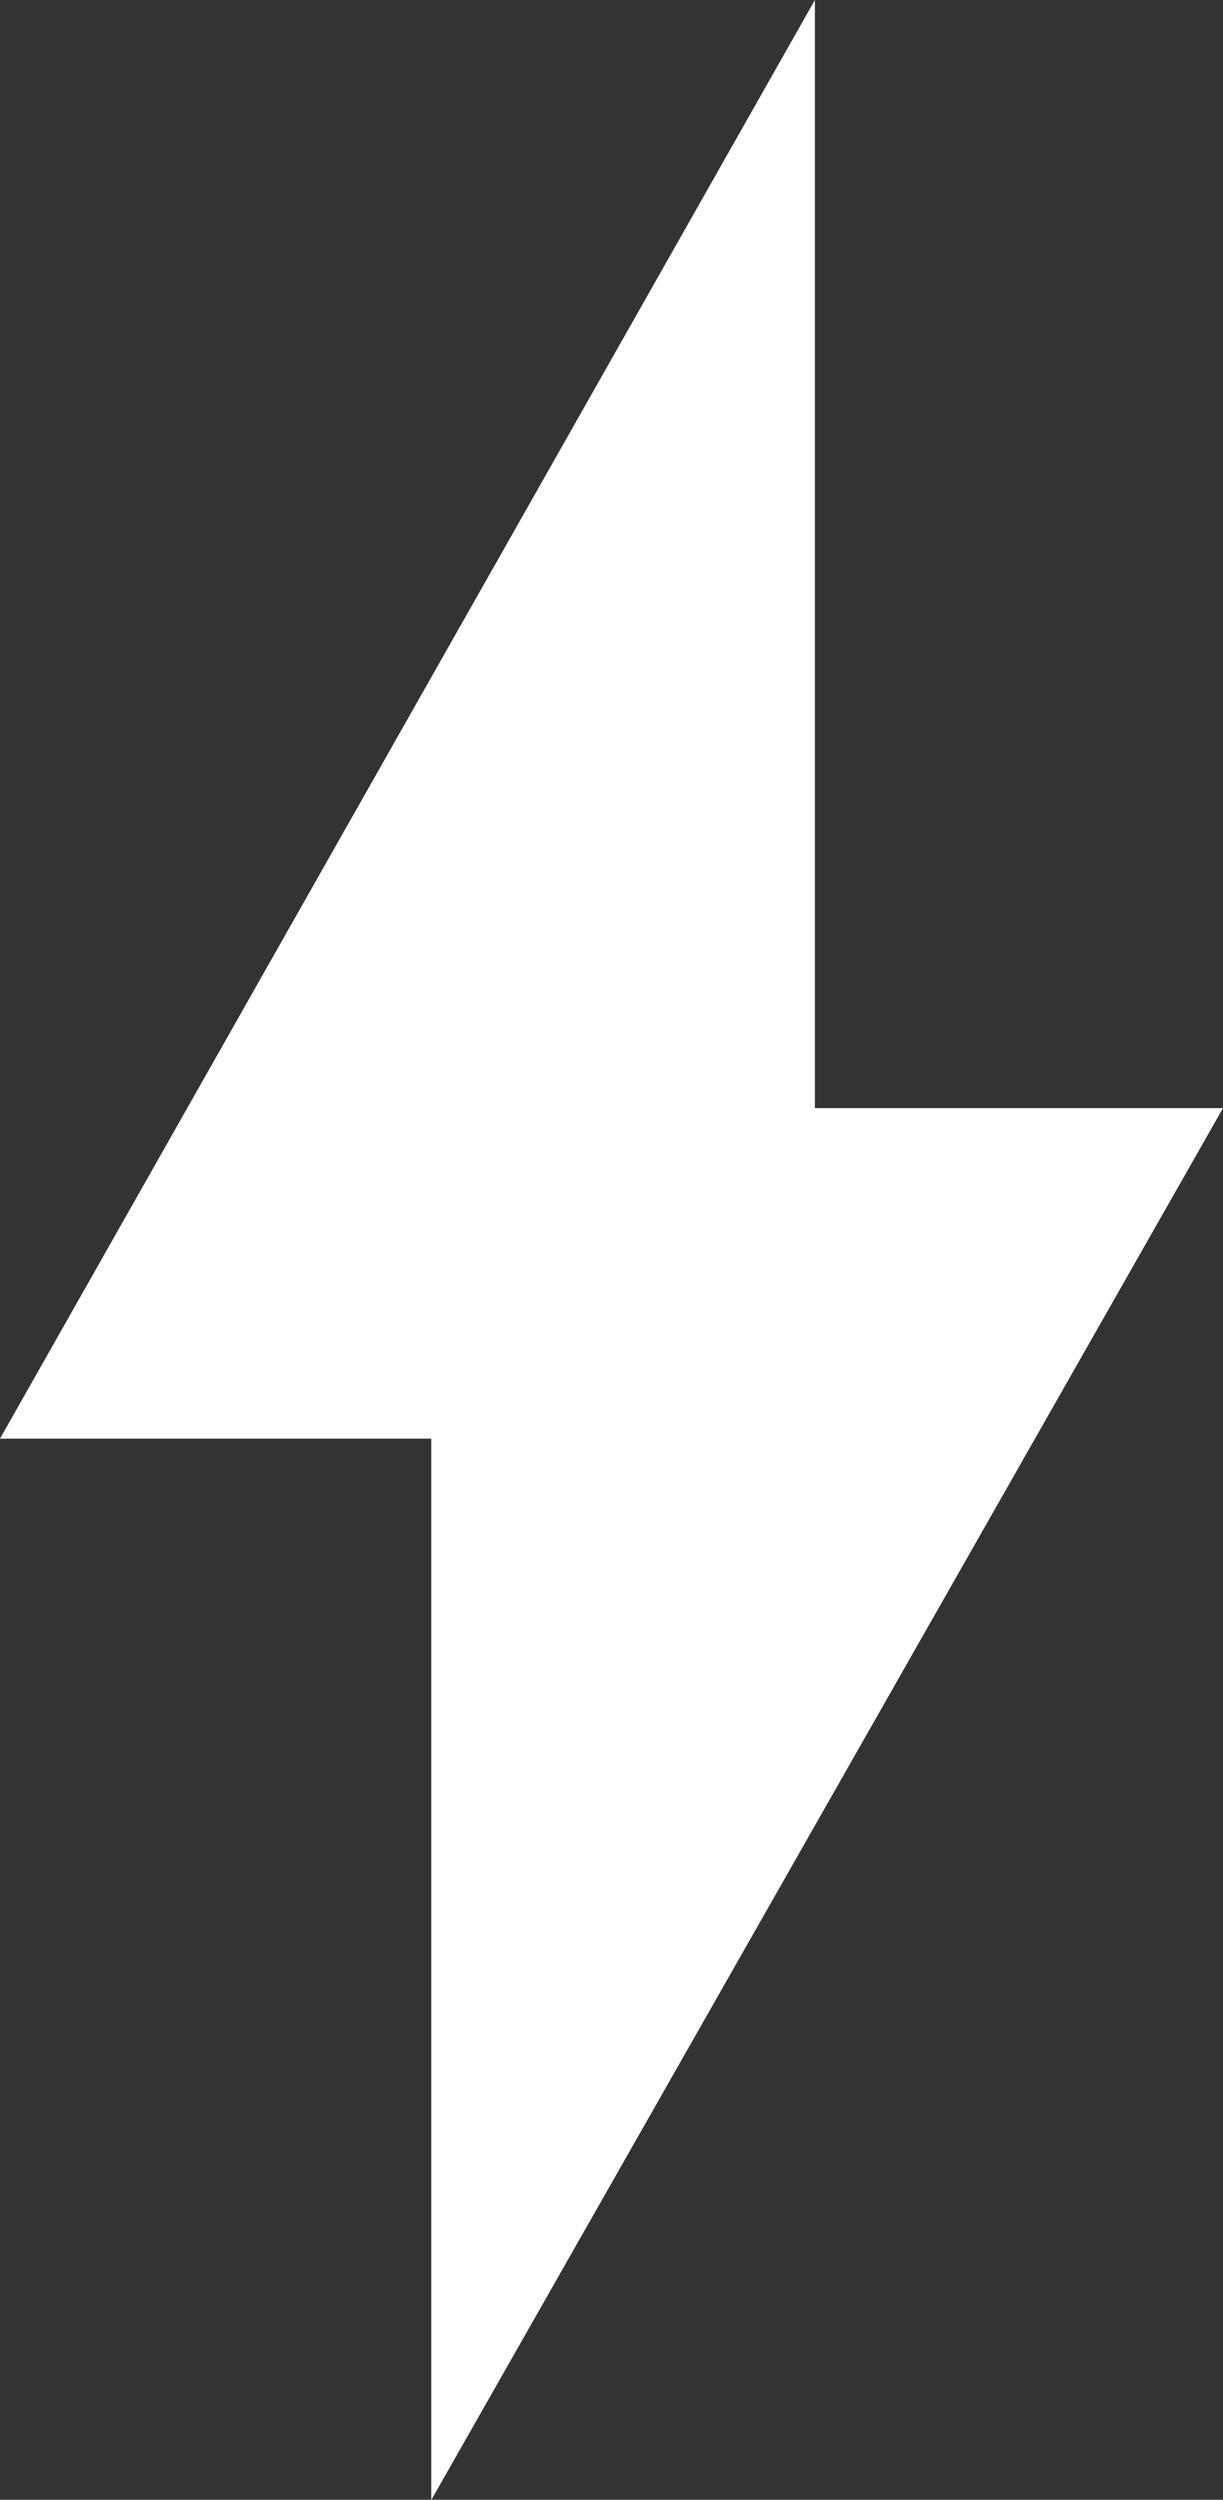 <svg xmlns="http://www.w3.org/2000/svg" width="5.649" height="11.541" viewBox="0 0 5.649 11.541">
  <rect x="0" y="0" width="5.649" height="11.541" fill="#333333" stroke="none"/>
  <path id="Path_110" data-name="Path 110" d="M580.58,1499.005h-1.885v-5.116l-3.764,6.642h1.992v4.9Z" transform="translate(-574.931 -1493.889)" fill="#fff"/>
</svg>
